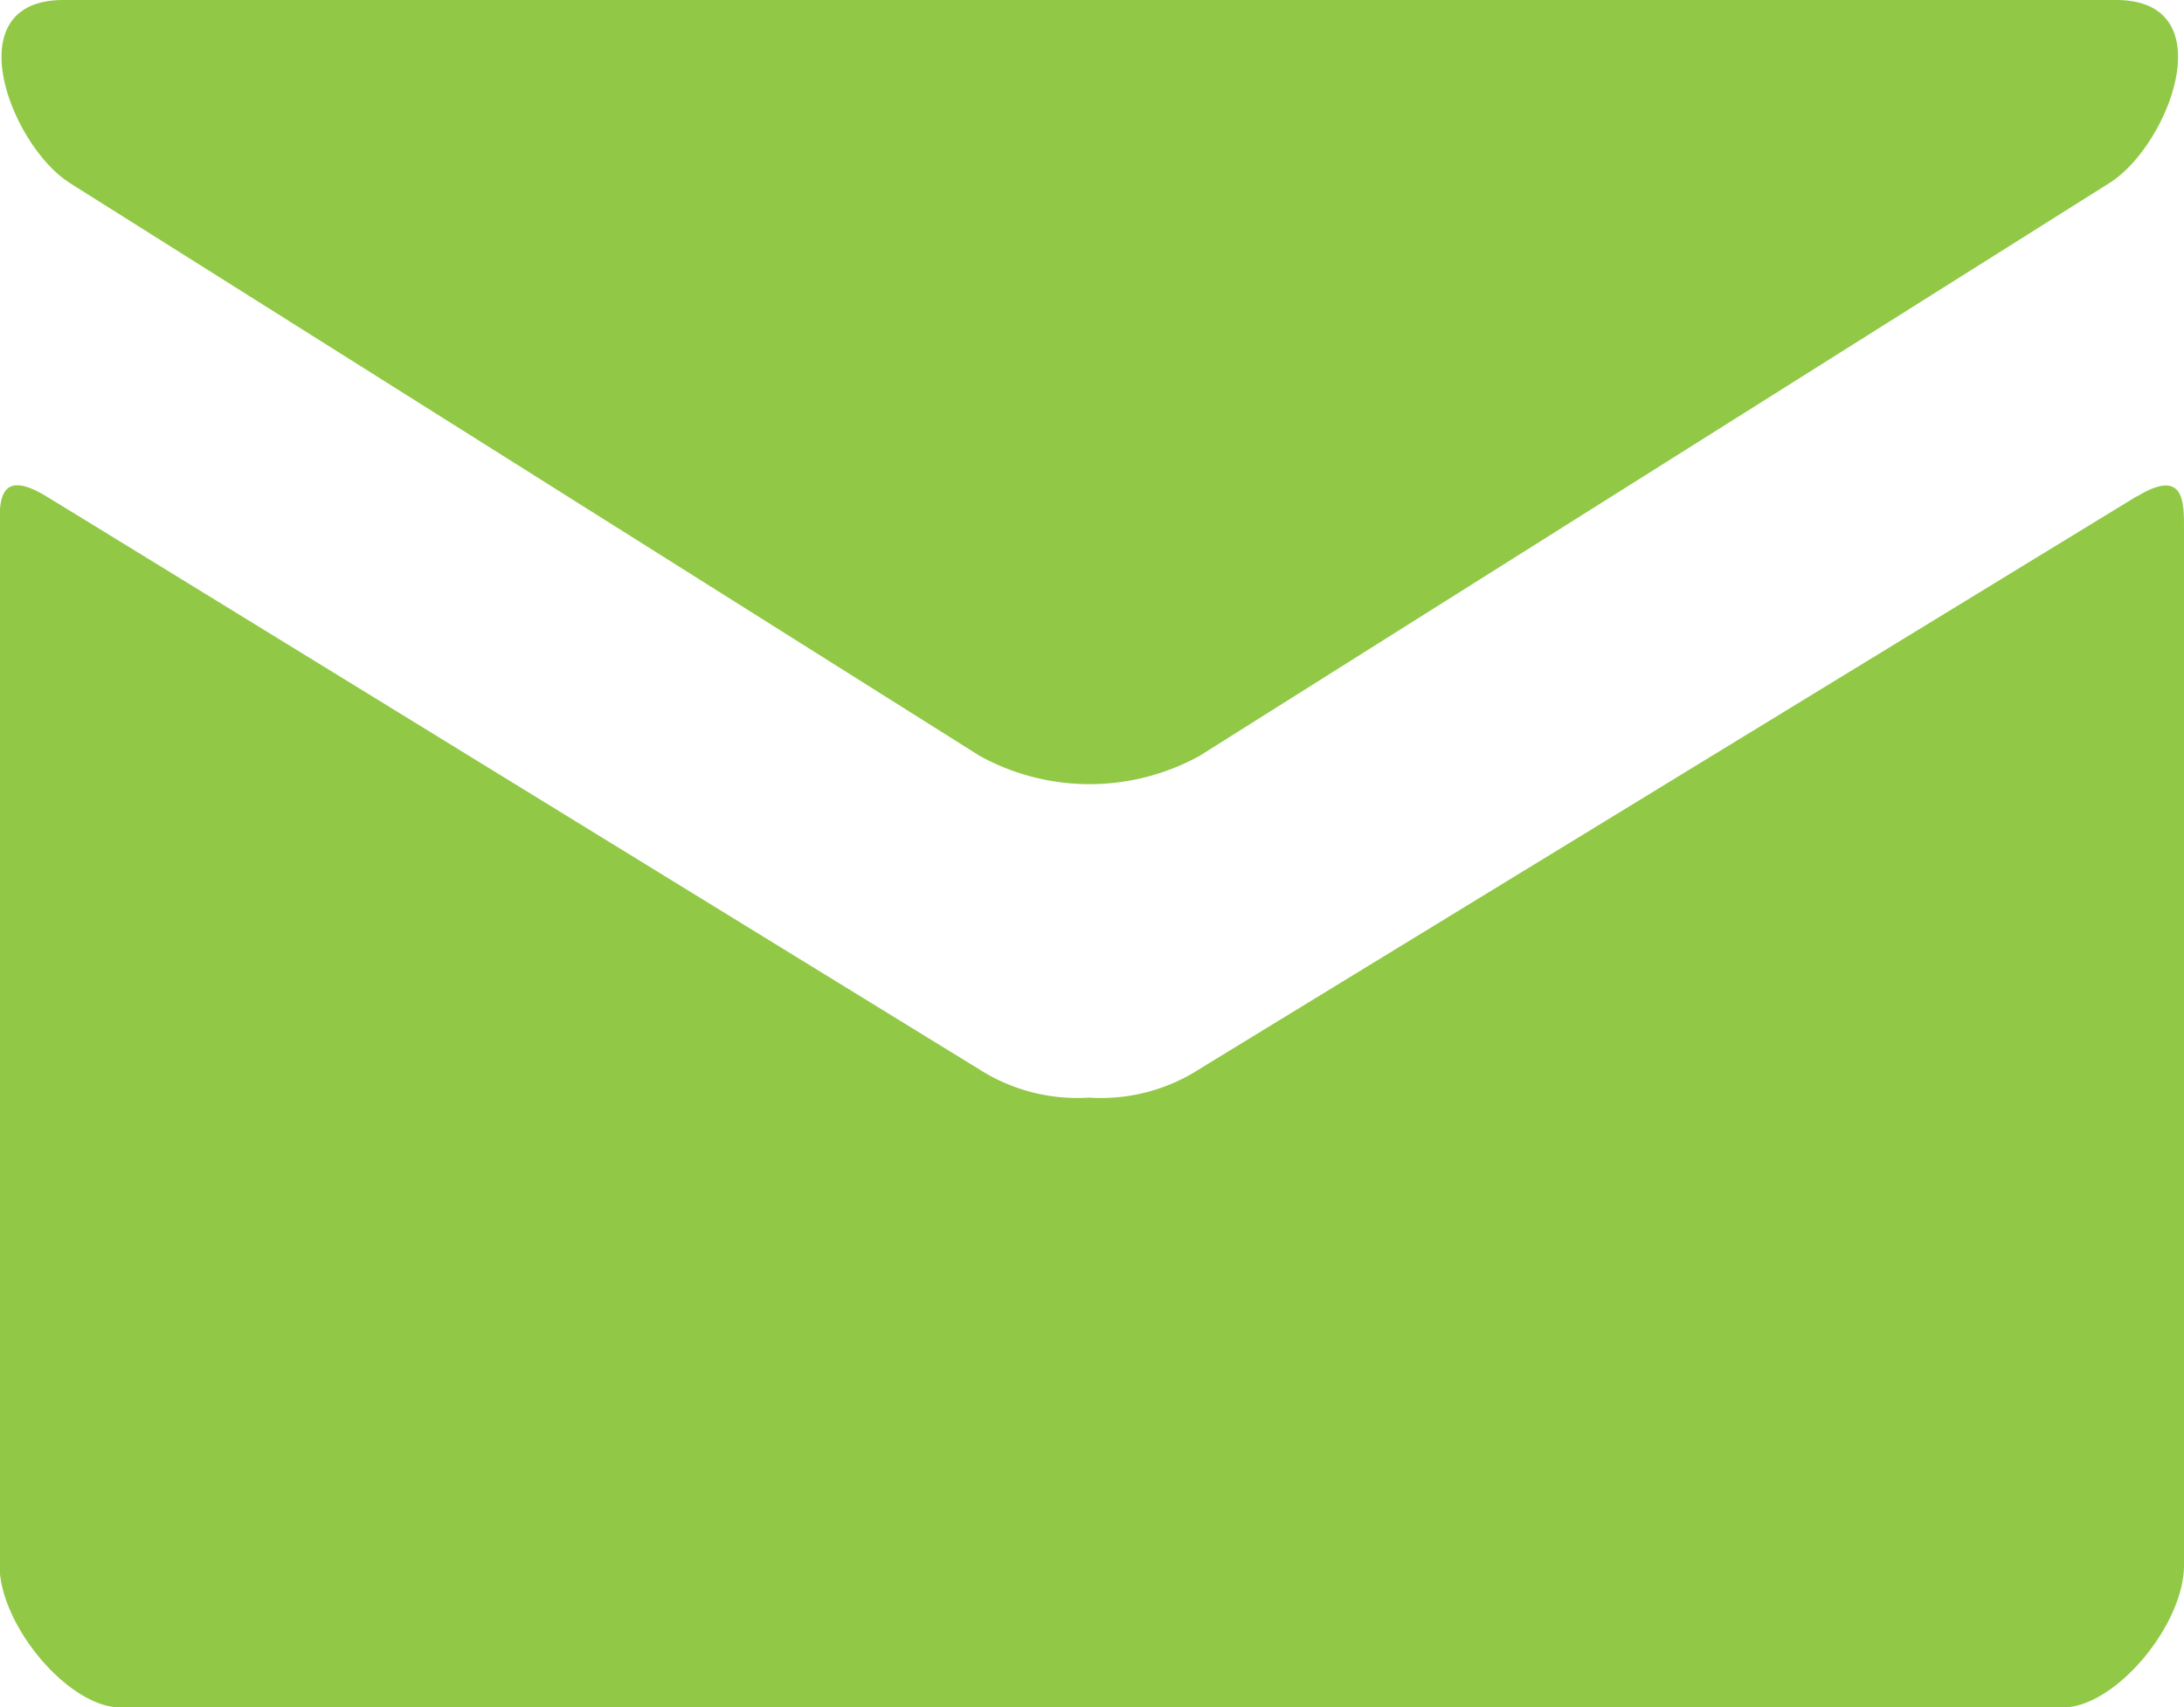 <svg xmlns="http://www.w3.org/2000/svg" width="18.298" height="14.305" viewBox="0 0 18.298 14.305">
  <path id="mail" d="M2.183,7.933l7.624,4.8a1.909,1.909,0,0,0,1.842,0l7.624-4.8c.5-.314.967-1.533.055-1.533H2.13c-.912,0-.442,1.22.054,1.533ZM19.5,10.559c-.564.344-7.509,4.588-7.855,4.8a1.523,1.523,0,0,1-.921.237,1.528,1.528,0,0,1-.921-.237c-.346-.212-7.251-4.457-7.815-4.8-.4-.243-.393.042-.393.261v8.694c0,.5.576,1.192,1.017,1.192H18.88c.441,0,1.017-.691,1.017-1.192V10.82c0-.219,0-.5-.393-.261Z" transform="translate(-1.599 -6.4)" fill="#91c947"/>
</svg>
